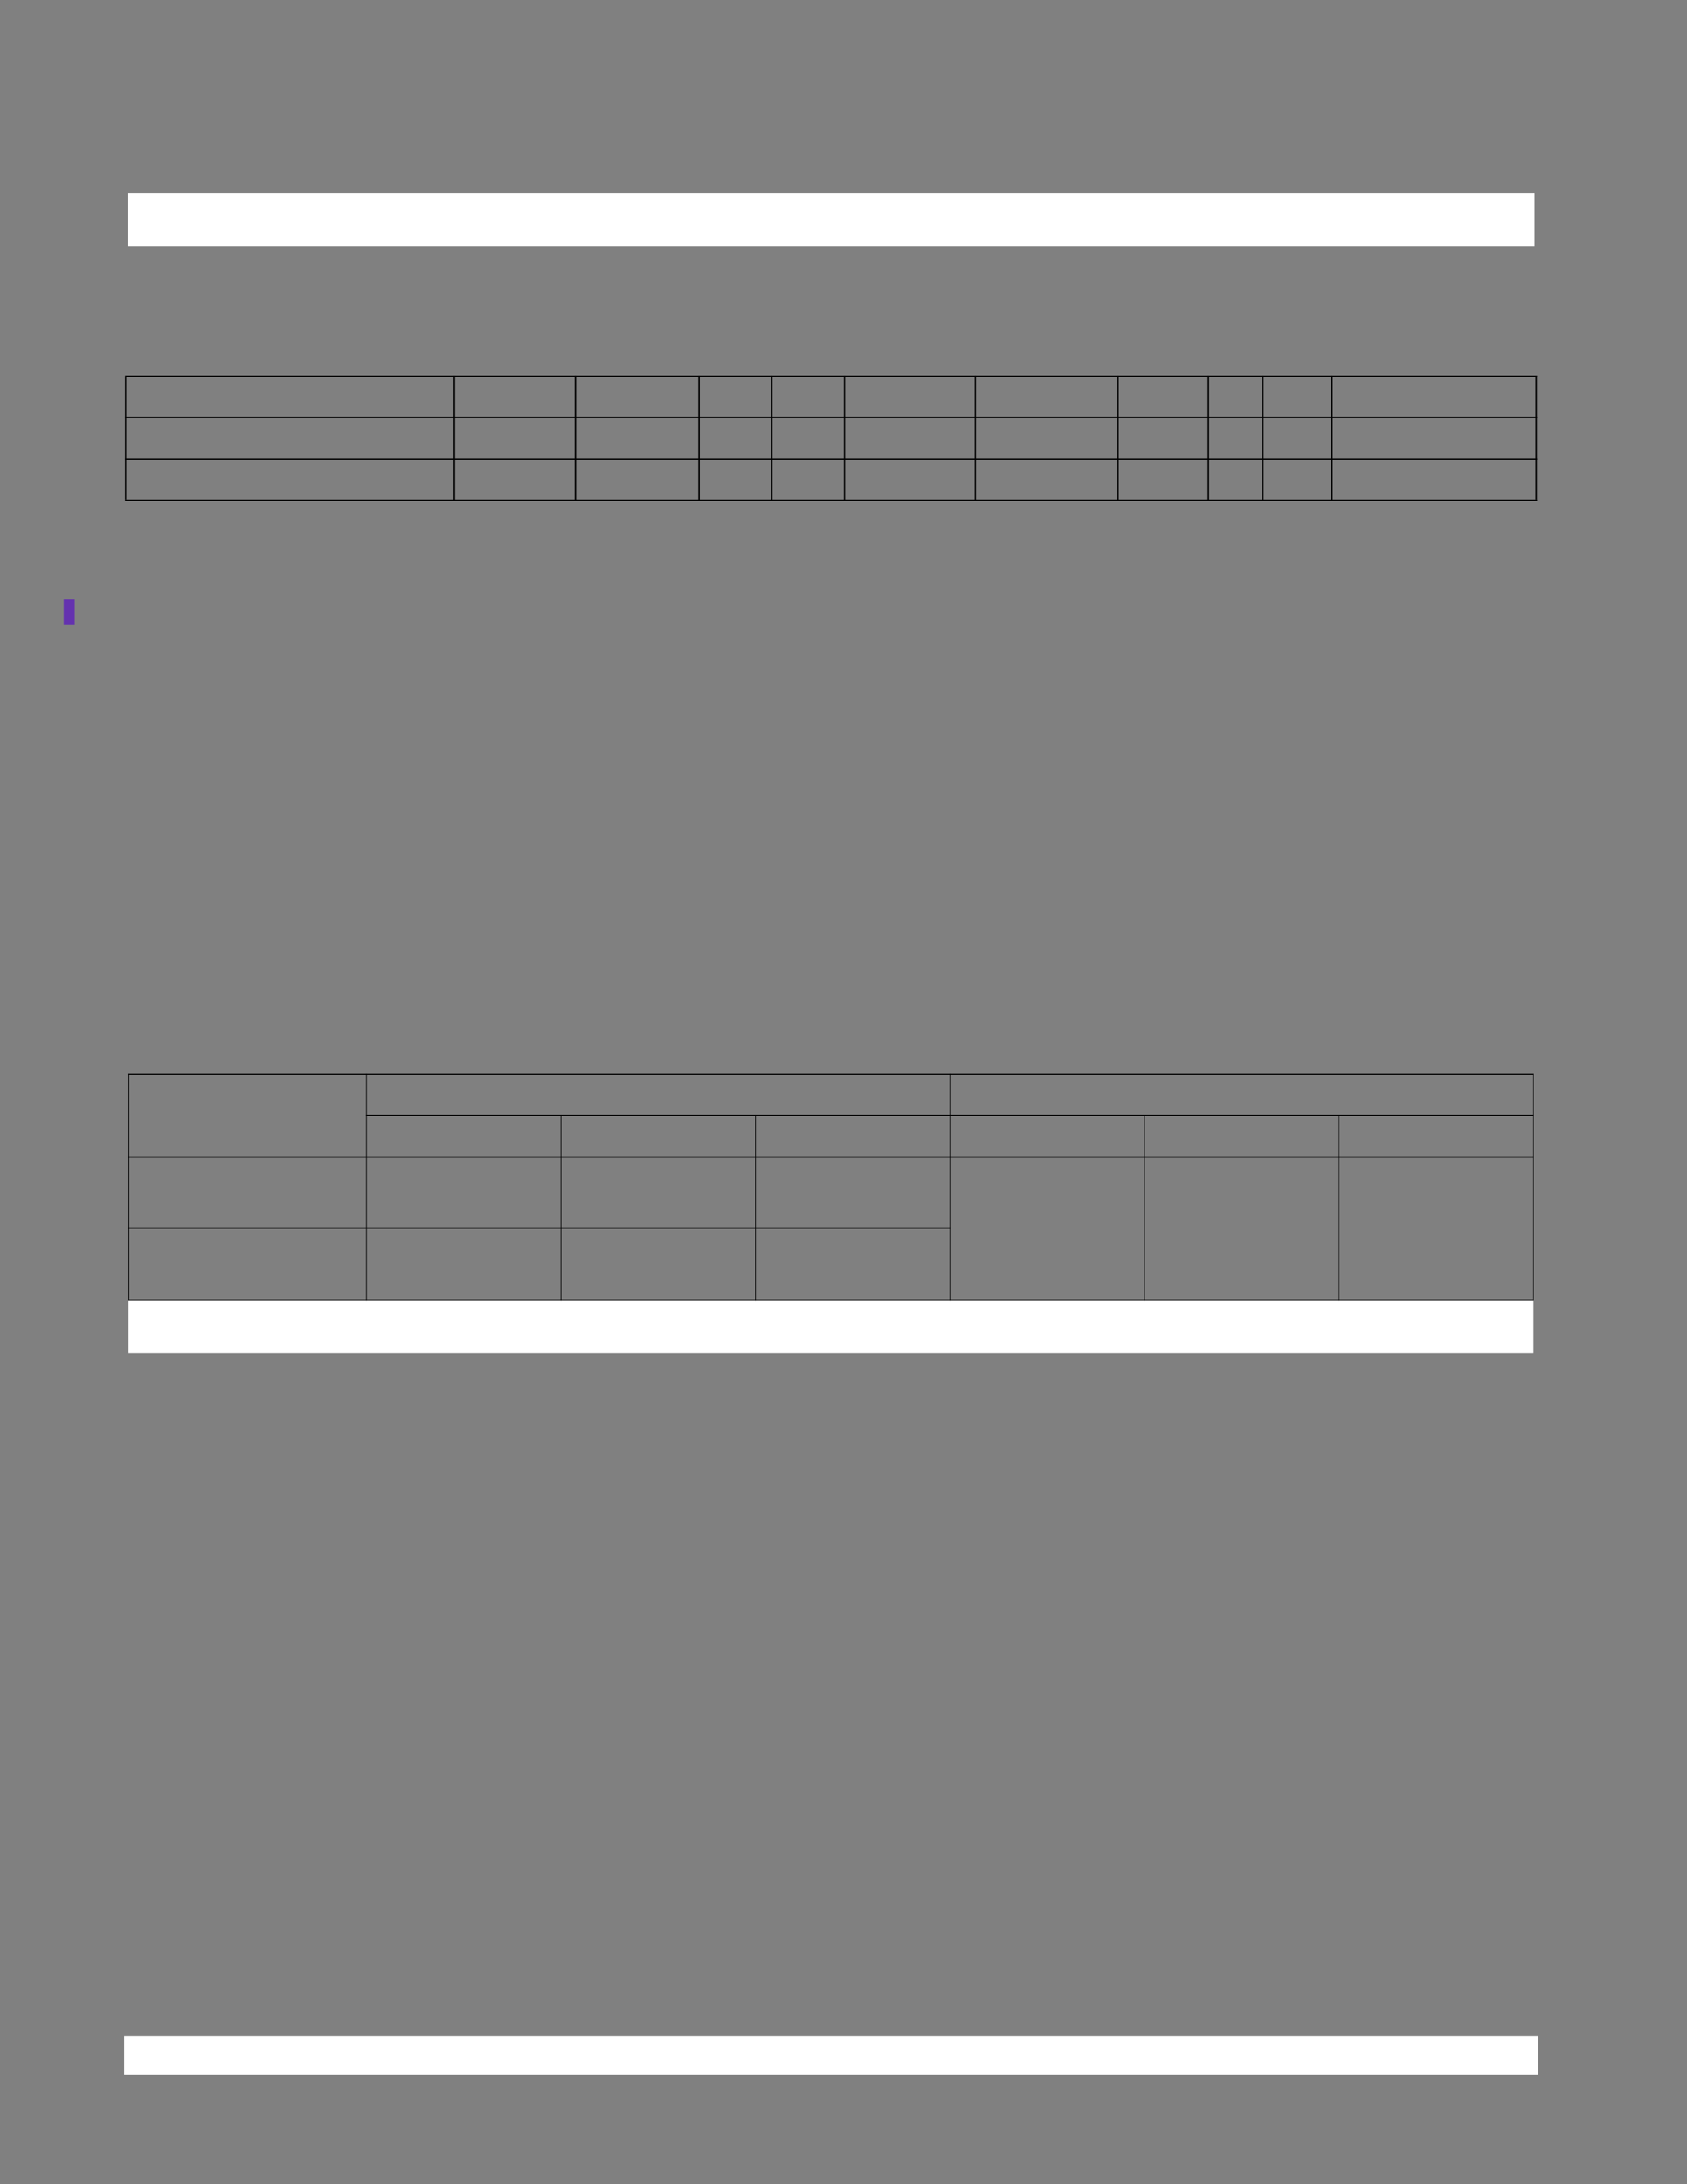 <?xml version="1.0" encoding="UTF-8" standalone="no"?>
<!DOCTYPE svg PUBLIC "-//W3C//DTD SVG 1.1//EN"
"http://www.w3.org/Graphics/SVG/1.1/DTD/svg11.dtd">
<svg viewBox="0 0 935 1210" version="1.1" xmlns="http://www.w3.org/2000/svg" xmlns:xlink="http://www.w3.org/1999/xlink">
<rect x="0" y="0" width="935" height="1210" fill="#808080" stroke="none"/>
<defs>
<clipPath id="c0_578"><path d="M71.2,749.7V720.2H849.9v29.5Z"/></clipPath>
<style type="text/css"><![CDATA[
.g0_578{
fill: #FFF;
}
.g1_578{
fill: #000;
}
.g2_578{
fill: #6432AF;
}
]]></style>
</defs>
<path d="M68.8,1149.3H852.5v-21.2H68.8v21.2Z" class="g0_578"/>
<path d="M70.7,136.6H850.5V107H70.7v29.6Z" class="g0_578"/>
<path d="M71.6,129.9h53.5V117.4H71.6v12.5Z" class="g0_578"/>
<path clip-path="url(#c0_578)" d="M71.2,749.7H849.9V720.2H71.2v29.5Z" class="g0_578"/>
<path d="M72.1,743.1h53.5V730.7H72.1v12.4Z" class="g0_578"/>
<path d="M69.3,276.7H70v-68h-.7v68Z" class="g1_578"/>
<path d="M251.4,277.5h.8V208h-.8v69.5Z" class="g1_578"/>
<path d="M318.5,277.5h.8V208h-.8v69.5Z" class="g1_578"/>
<path d="M387,277.5h.8V208H387v69.5Z" class="g1_578"/>
<path d="M427.4,277.5h.7V208h-.7v69.5Z" class="g1_578"/>
<path d="M467.7,277.5h.7V208h-.7v69.5Z" class="g1_578"/>
<path d="M540.2,277.5h.7V208h-.7v69.5Z" class="g1_578"/>
<path d="M619.3,277.5h.7V208h-.7v69.5Z" class="g1_578"/>
<path d="M669.3,277.5h.8V208h-.8v69.5Z" class="g1_578"/>
<path d="M699.6,277.5h.7V208h-.7v69.5Z" class="g1_578"/>
<path d="M737.9,277.5h.7V208h-.7v69.5Z" class="g1_578"/>
<path d="M851,276.7h.8v-68H851v68Z" class="g1_578"/>
<path d="M69.3,208.7H851.9V208H69.3v.7Z" class="g1_578"/>
<path d="M69.3,231.6H851.9v-.7H69.3v.7Z" class="g1_578"/>
<path d="M69.3,254.6H851.9v-.8H69.3v.8Z" class="g1_578"/>
<path d="M69.3,277.5H851.9v-.8H69.3v.8Z" class="g1_578"/>
<path d="M70.9,719.9h.7V595.3h-.7V719.9Z" class="g1_578"/>
<path d="M202.9,720.4h.4V594.6h-.4V720.4Z" class="g1_578"/>
<path d="M310.7,720.4h.4V617.5h-.4V720.4Z" class="g1_578"/>
<path d="M418.5,720.4h.4V617.5h-.4V720.4Z" class="g1_578"/>
<path d="M526.3,720.4h.4V594.6h-.4V720.4Z" class="g1_578"/>
<path d="M634.1,720.4h.4V617.5h-.4V720.4Z" class="g1_578"/>
<path d="M742,720.4h.3V617.5H742V720.4Z" class="g1_578"/>
<path d="M849.8,719.9h.3V595.3h-.3V719.9Z" class="g1_578"/>
<path d="M70.8,595.3H850.1v-.7H70.8v.7Z" class="g1_578"/>
<path d="M202.9,618.2H850.1v-.7H202.9v.7Z" class="g1_578"/>
<path d="M70.8,640.9H850.1v-.3H70.8v.3Z" class="g1_578"/>
<path d="M70.8,680.6H526.7v-.3H70.8v.3Z" class="g1_578"/>
<path d="M70.8,720.4H850.1V720H70.8v.4Z" class="g1_578"/>
<path d="M35.3,345.9h6.1V332.1H35.3v13.8Z" class="g2_578"/>
</svg>